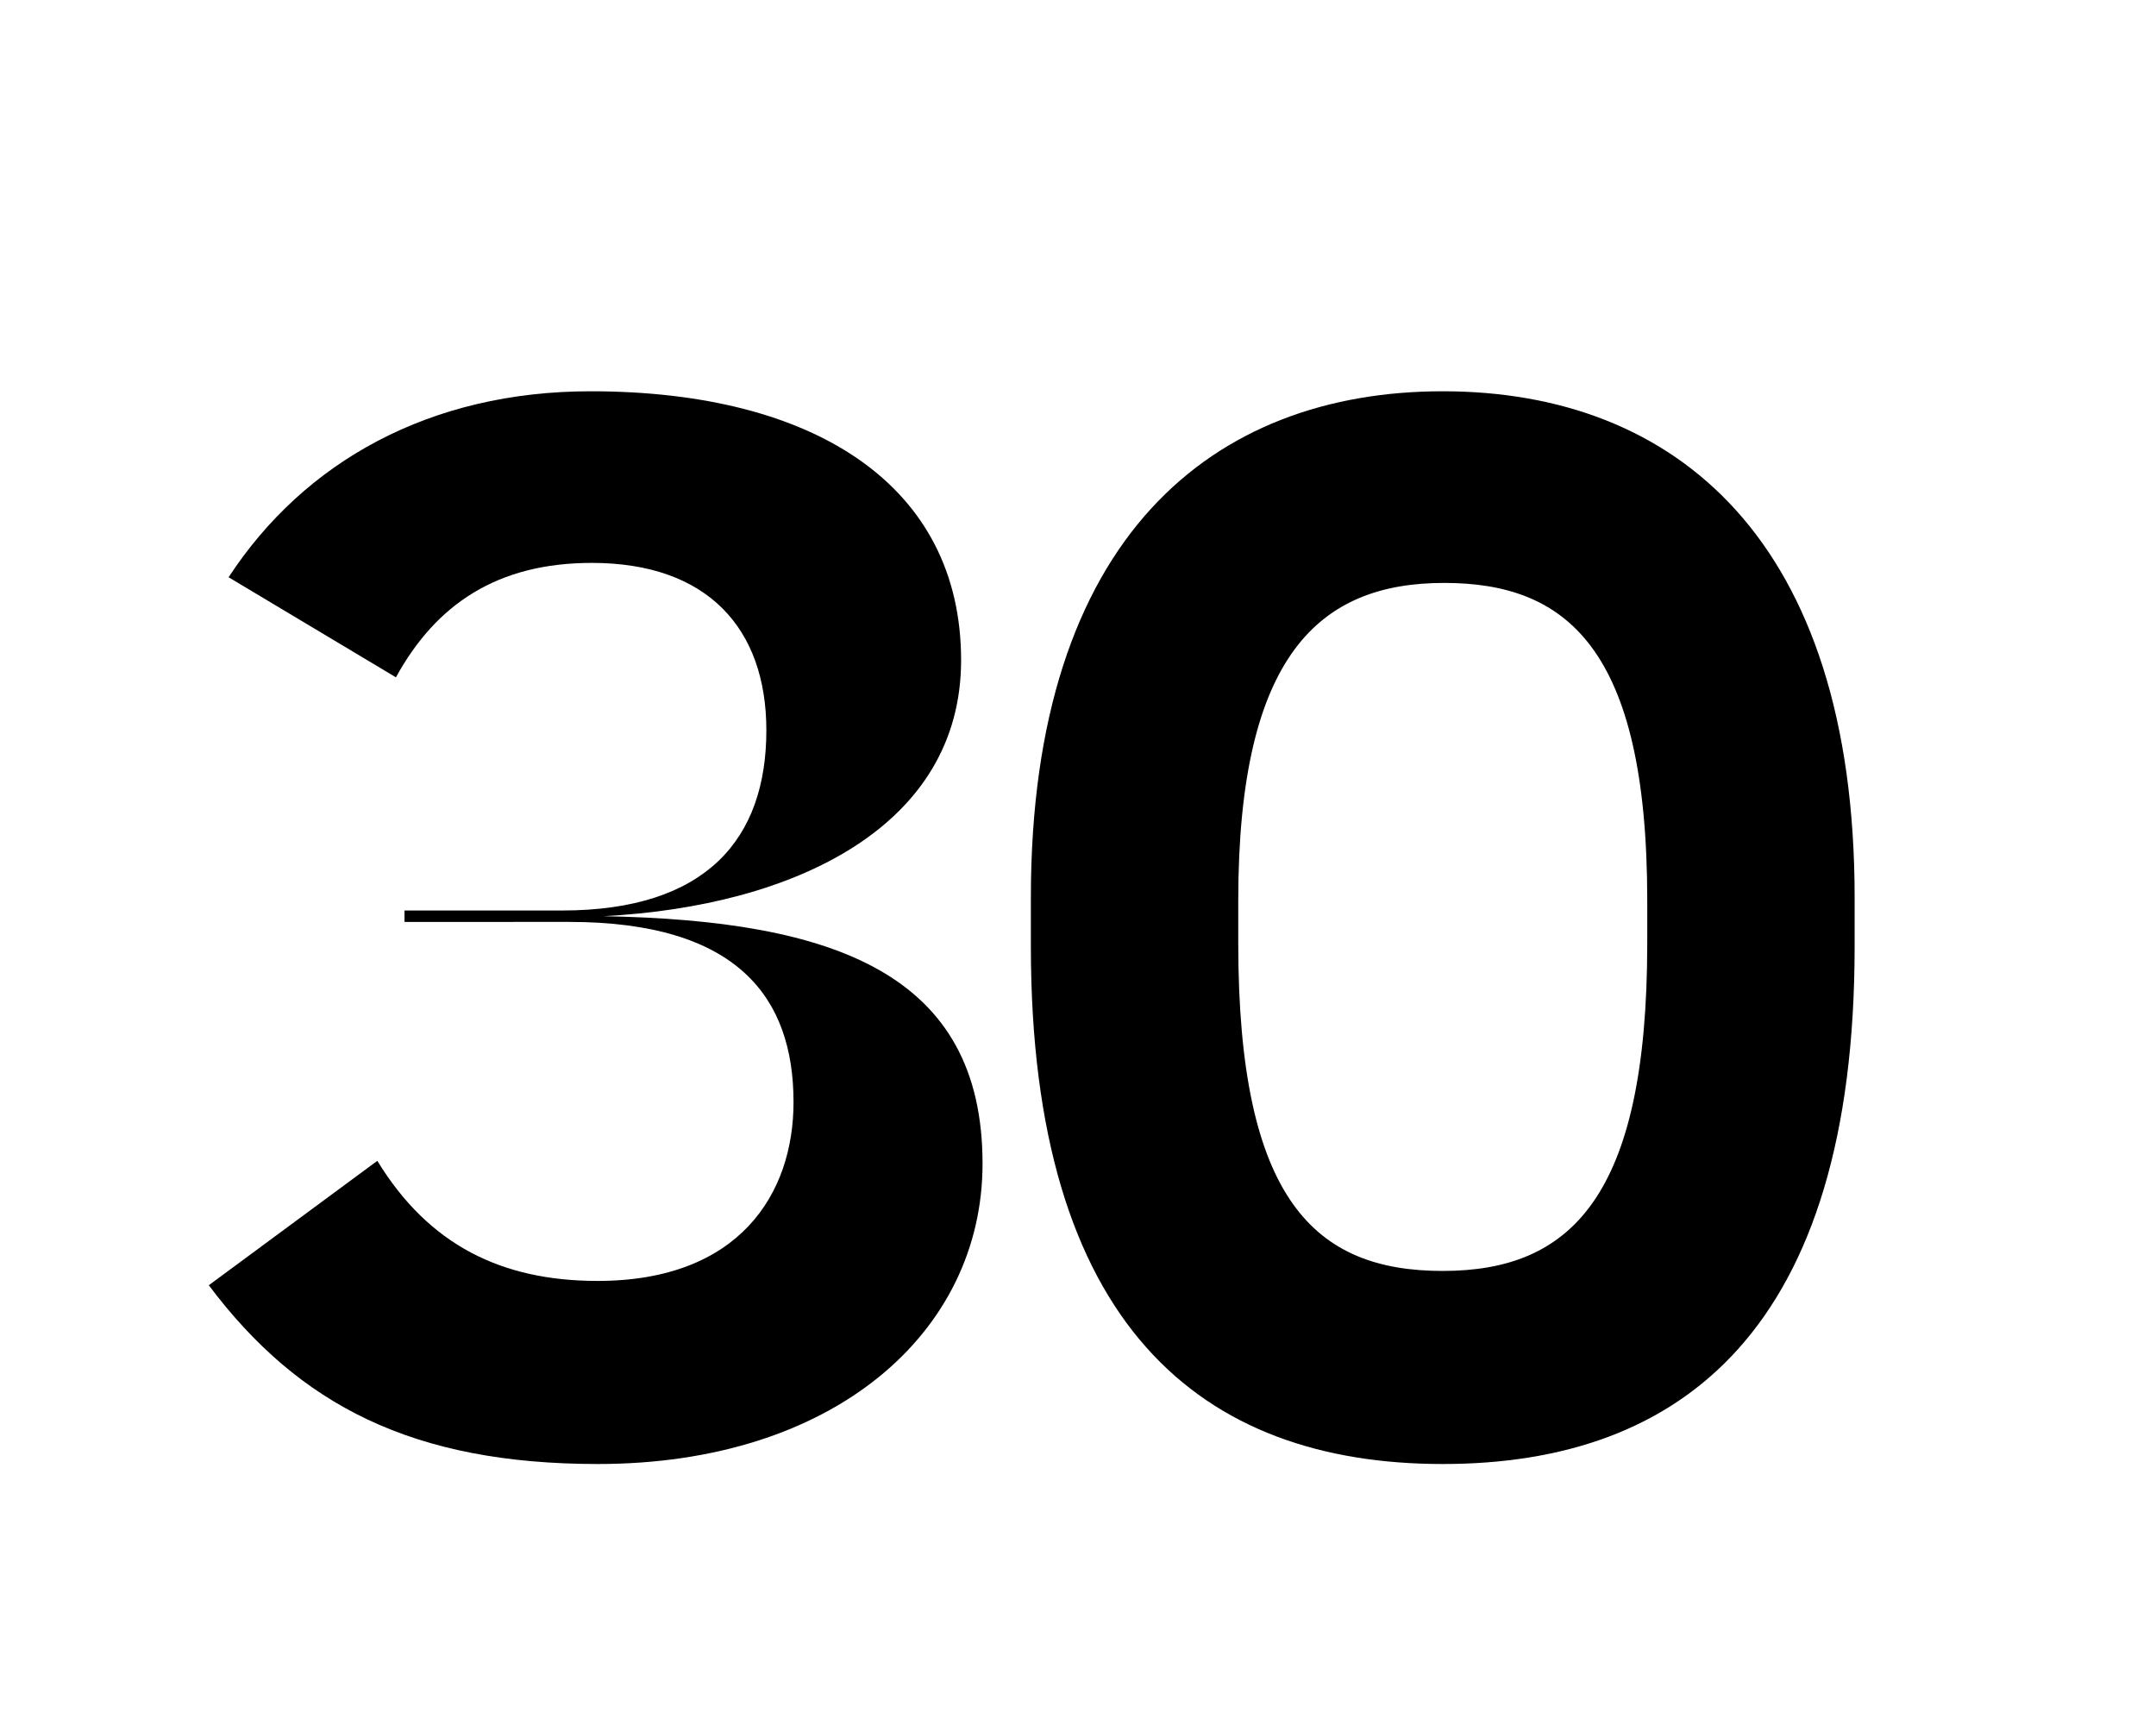 <svg xmlns="http://www.w3.org/2000/svg" viewBox="0 0 365 290"><title>Untitled-4</title><g id="Layer_5" data-name="Layer 5"><path d="M63.88,196.49c8.72,14.28,21.07,20.33,37.29,20.33,24,0,33.17-14.77,33.17-30.26,0-17.67-9.44-30.51-38-30.51H68.48v-1.93H95.12c24.45,0,34.62-12.11,34.62-30.51,0-17.19-9.93-28.33-29.54-28.33-16,0-26.39,7-33.17,19.37L38.7,97.71C51.54,78.09,72.84,66.23,100,66.23c38,0,62.71,16,62.71,45.52,0,28.08-28.09,41.64-60.53,43.33,39,.73,64.16,9.69,64.16,41.89,0,28.57-25.18,50.84-65.13,50.84-31.23,0-50.6-9.92-65.86-30.26Z"/><path d="M174.52,160.17v-8.23c0-61.26,31-85.71,69.73-85.71,39.46,0,69.73,25.18,69.73,85.71v8.23c0,64.89-29.3,87.64-69.73,87.64C203.33,247.81,174.52,224.33,174.52,160.17Zm104.35-.48v-7.27c0-42.85-13.8-53.75-34.38-53.75-21.06,0-34.86,12.11-34.86,53.75v7.27c0,43.58,13.07,55.44,34.62,55.44S278.87,202.78,278.87,159.69Z"/></g></svg>